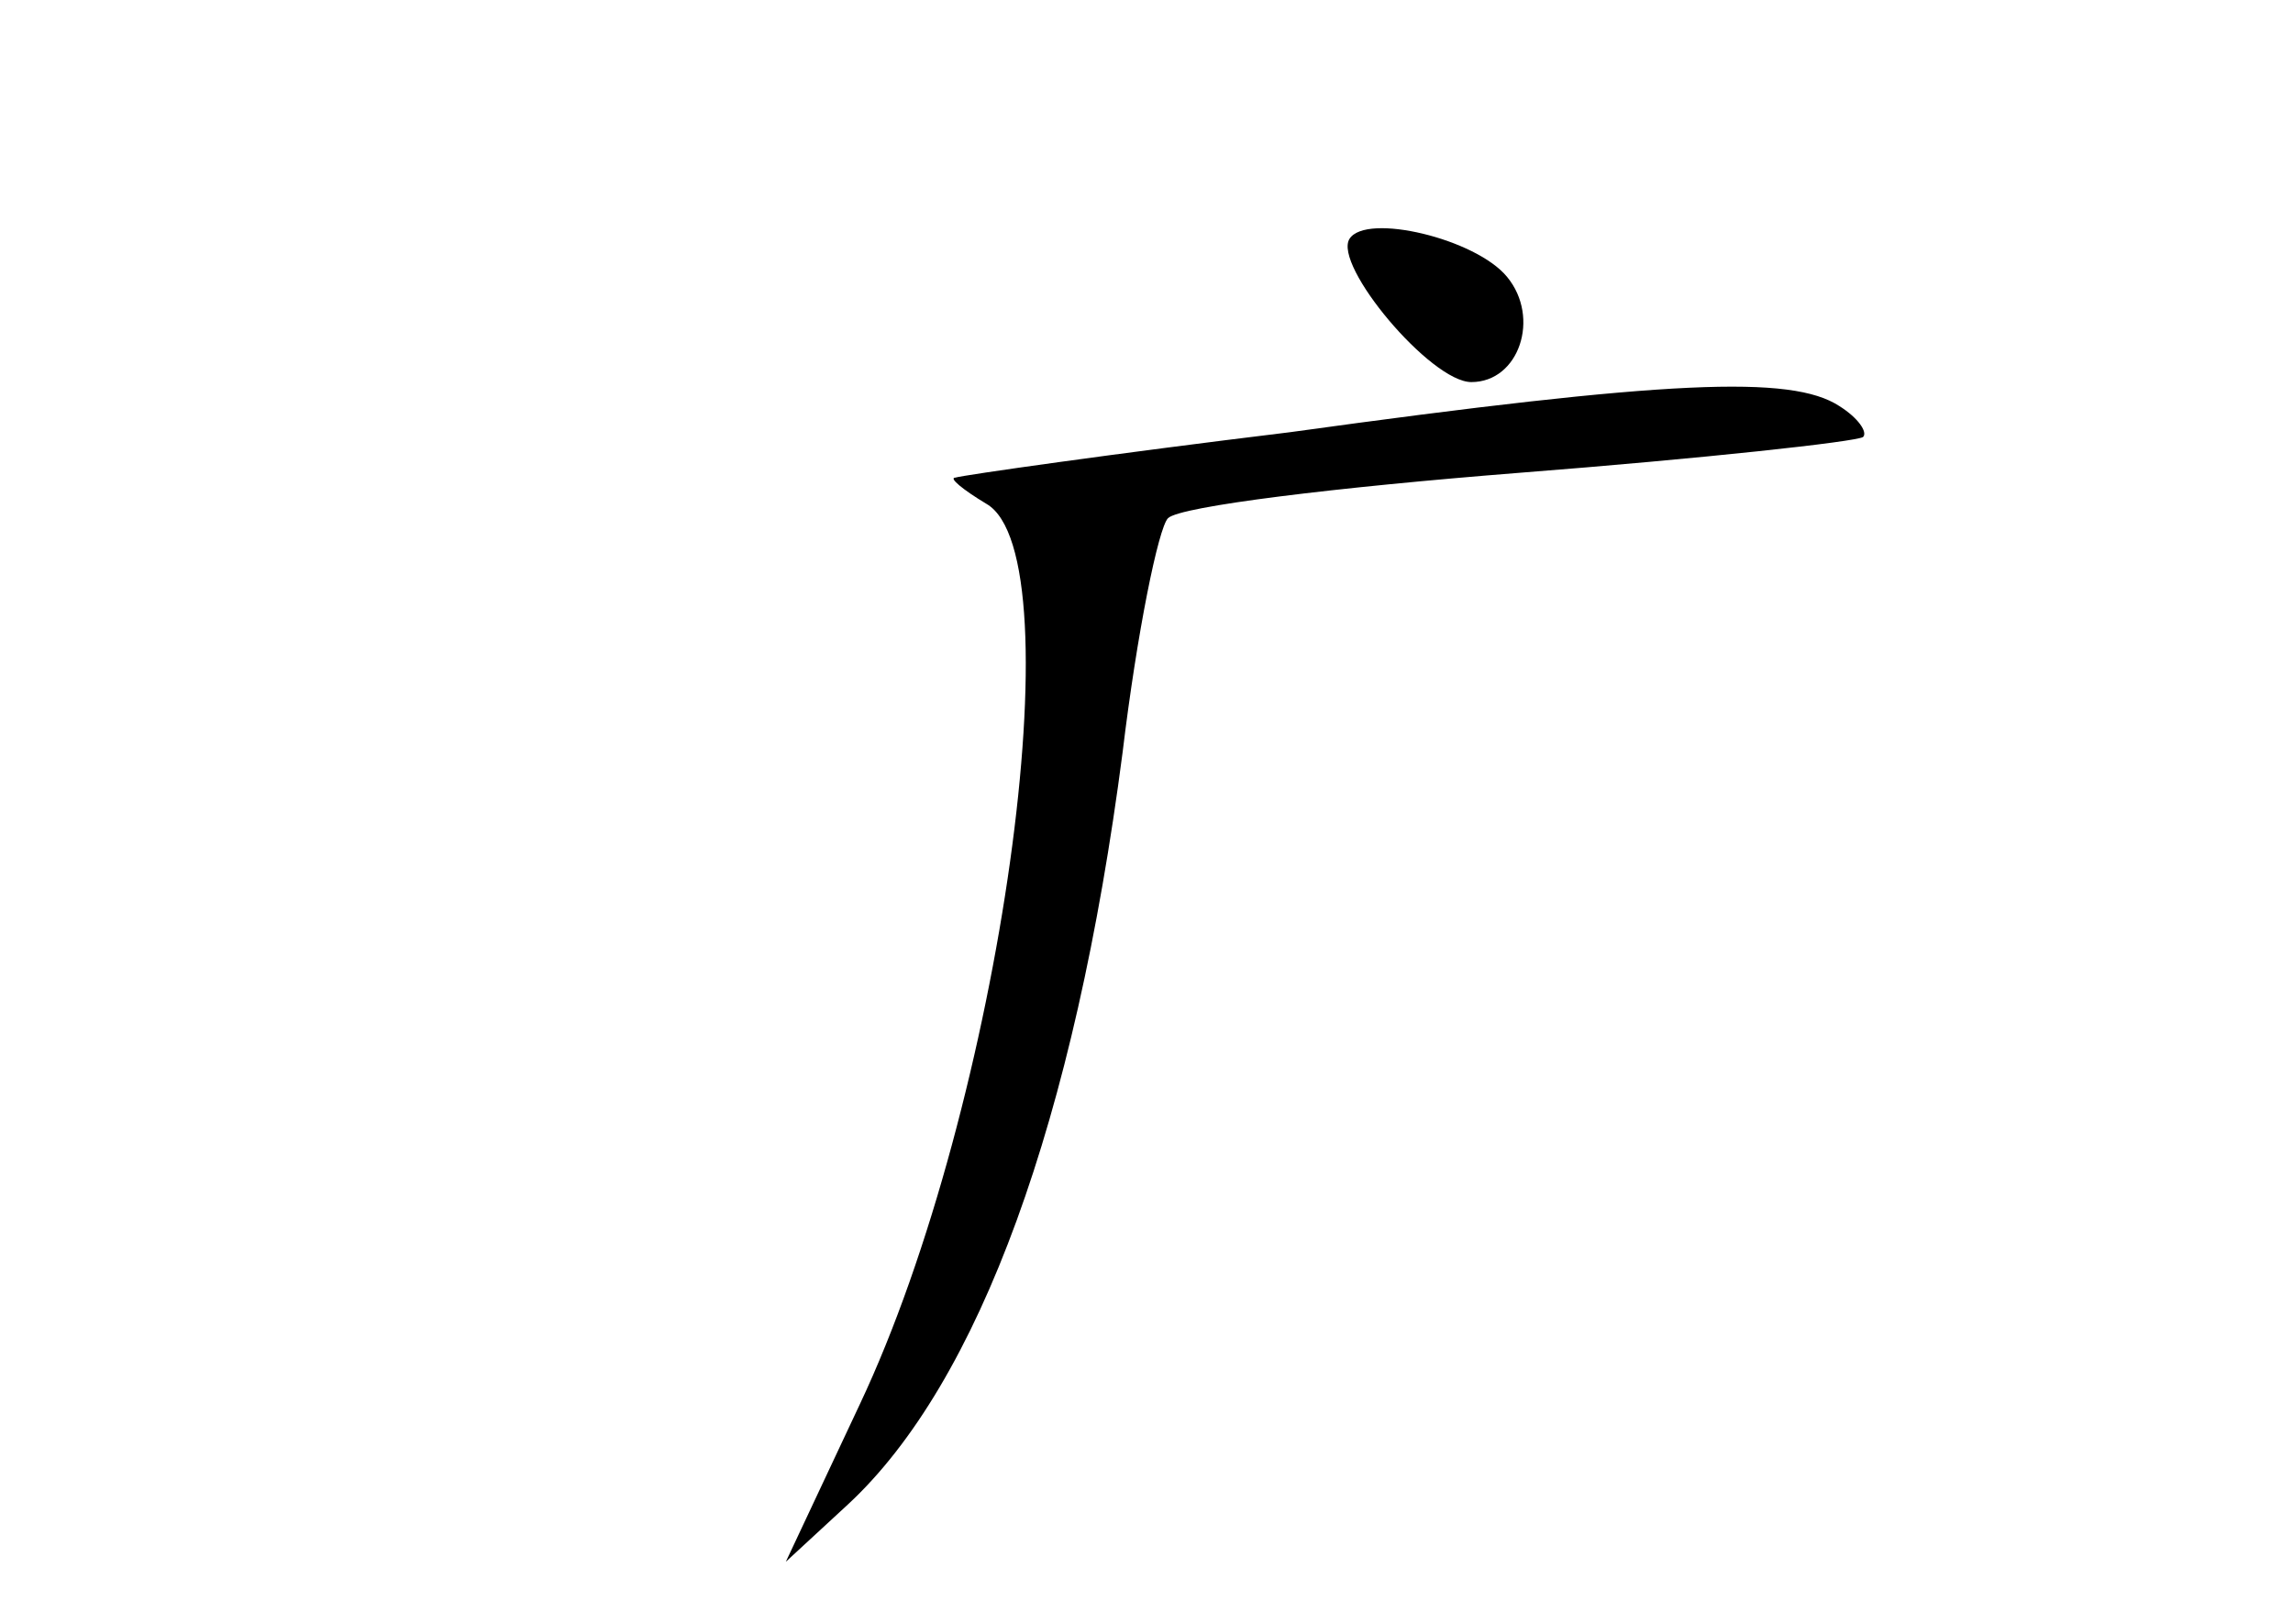 <?xml version="1.0" standalone="no"?>
<!DOCTYPE svg PUBLIC "-//W3C//DTD SVG 20010904//EN"
 "http://www.w3.org/TR/2001/REC-SVG-20010904/DTD/svg10.dtd">
<svg version="1.0" xmlns="http://www.w3.org/2000/svg"
 width="96pt" height="68pt" viewBox="0 0 96 68"
 preserveAspectRatio="xMidYMid meet">
<g transform="translate(0,68) scale(0.1,-0.1)"
fill="#000000" stroke="none">
<path d="M565 580 c-7 -11 34 -60 51 -60 20 0 29 27 15 44 -13 16 -59 27 -66
16z"/>
<path d="M540 499 c-74 -9 -137 -18 -140 -19 -3 0 3 -5 13 -11 38 -22 6 -252
-53 -377 l-31 -66 26 24 c55 51 95 161 115 315 6 50 15 94 19 98 5 5 71 13
147 19 77 6 141 13 144 15 2 2 -2 8 -10 13 -20 13 -71 11 -230 -11z"/>
</g>
</svg>
